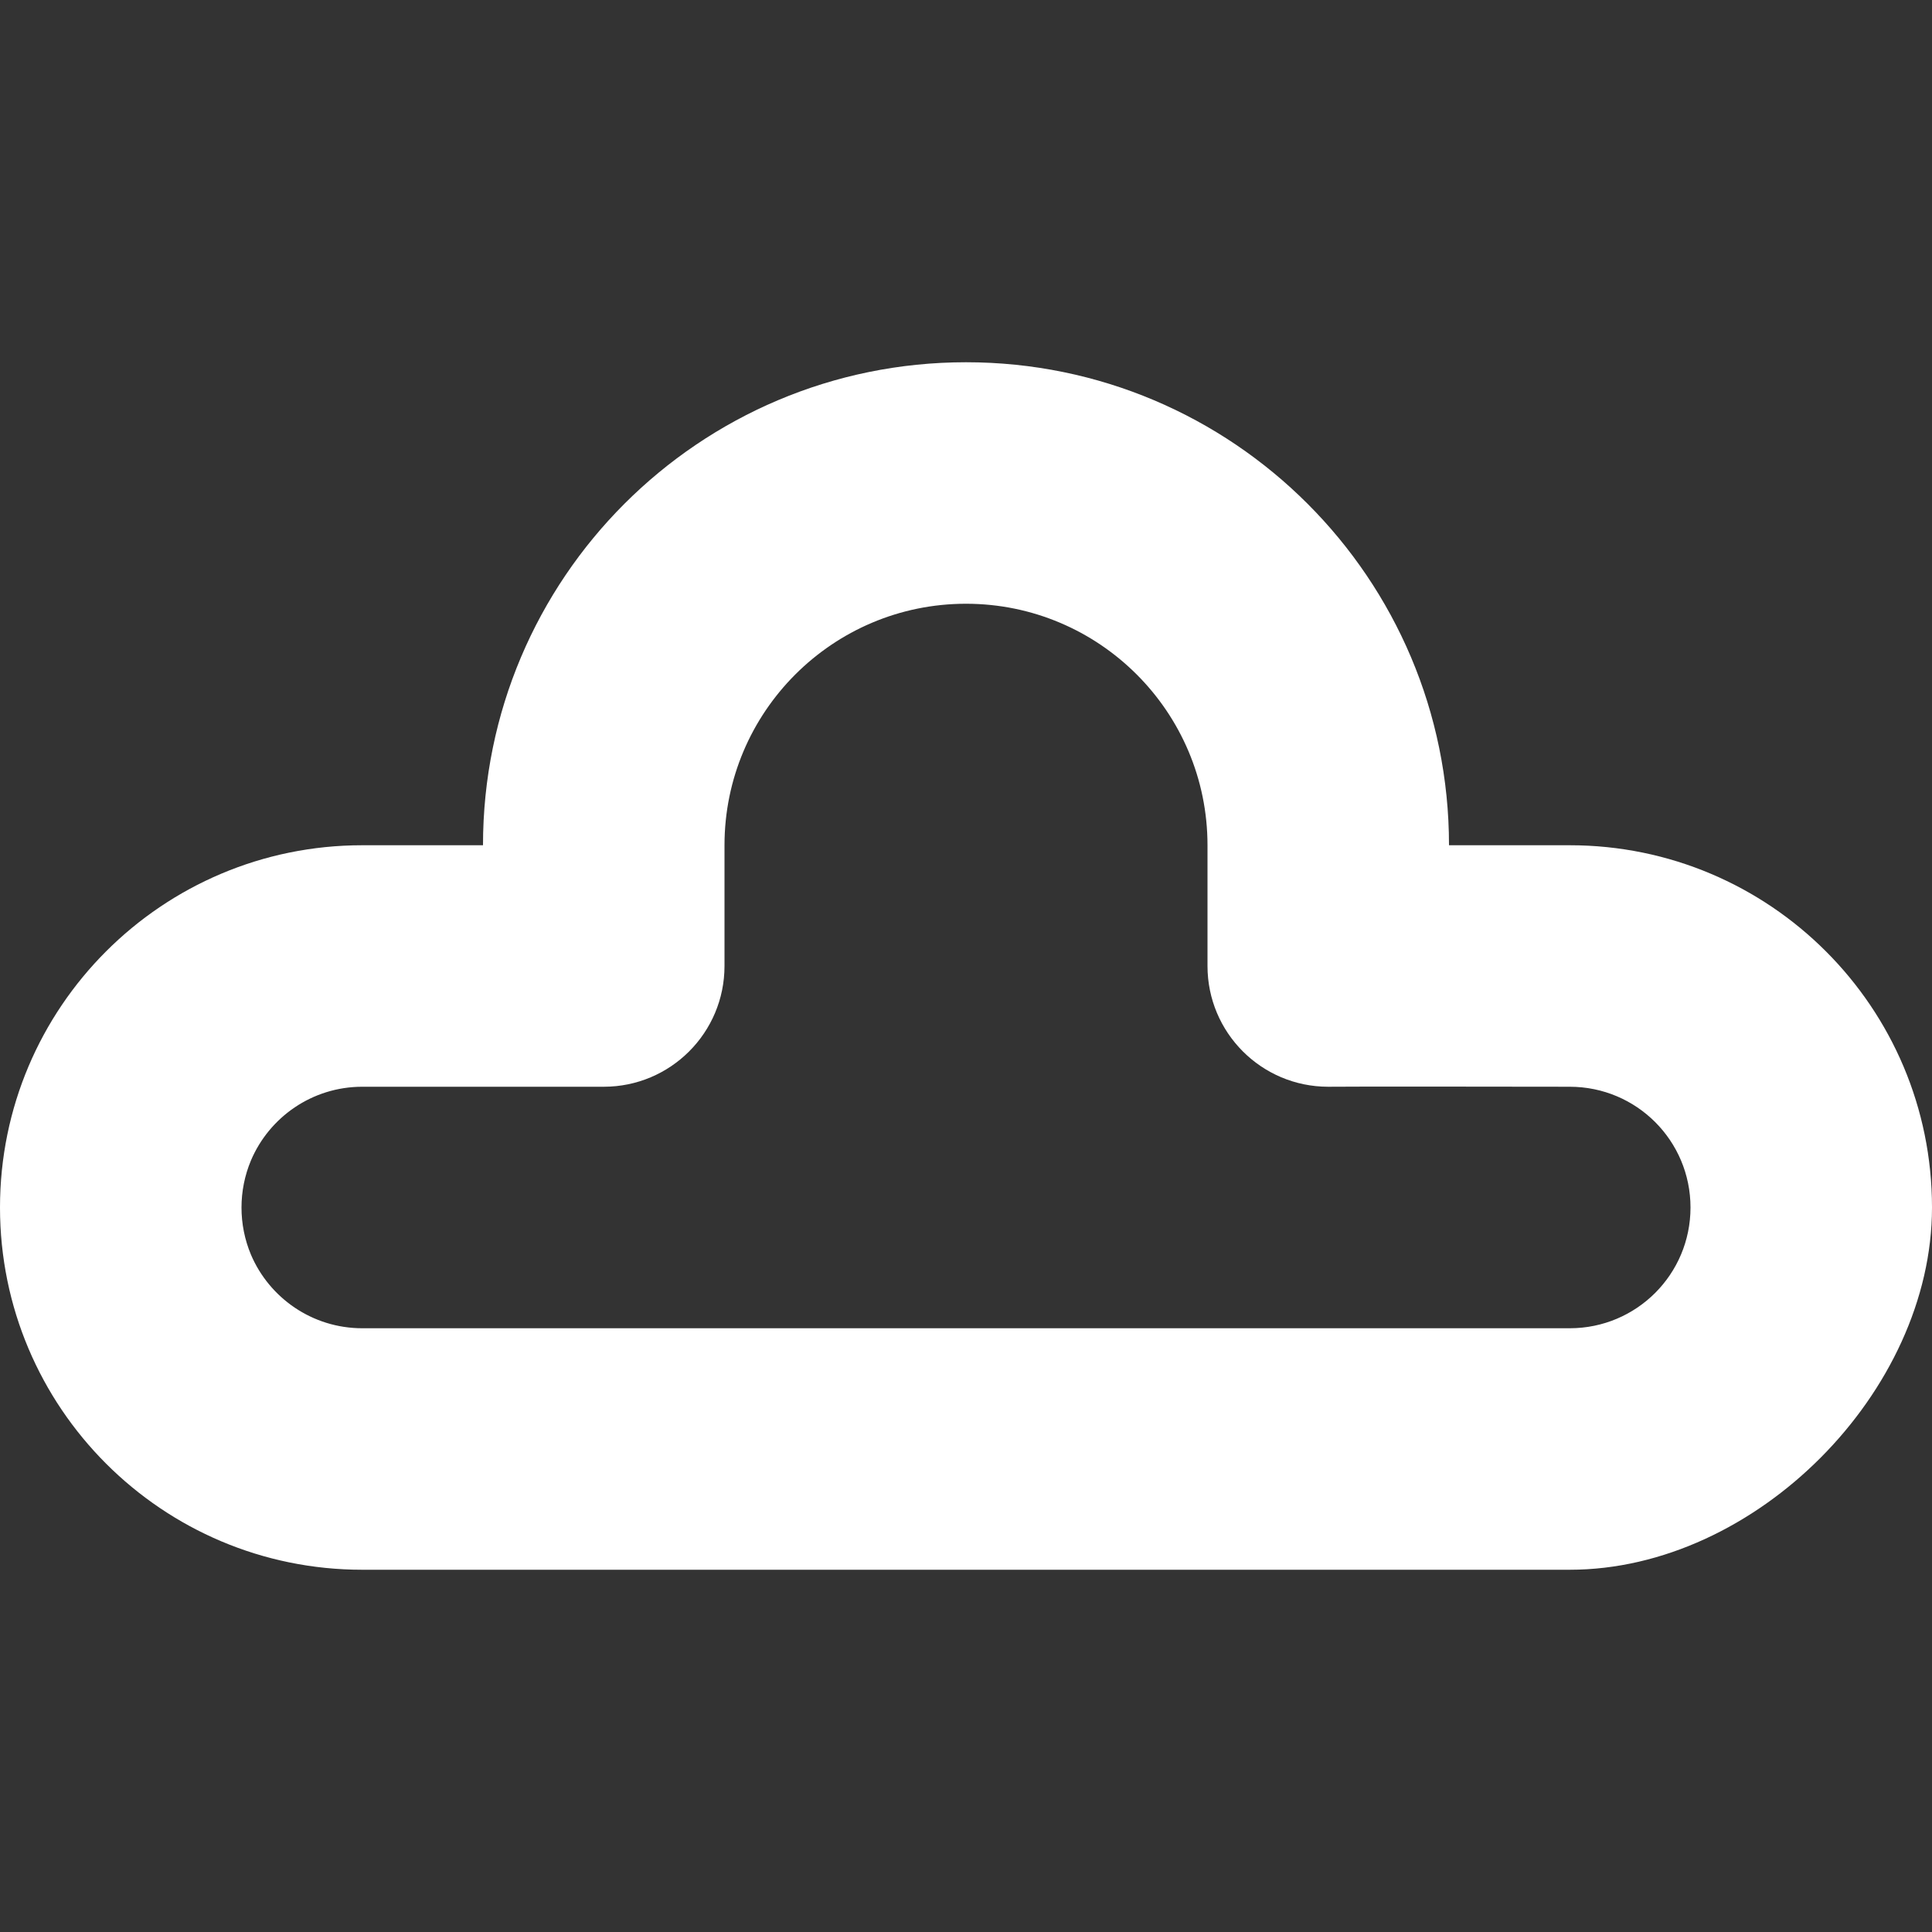 <?xml version="1.0" encoding="utf-8"?>
<!-- Generator: Adobe Illustrator 16.0.0, SVG Export Plug-In . SVG Version: 6.00 Build 0)  -->
<!DOCTYPE svg PUBLIC "-//W3C//DTD SVG 1.1//EN" "http://www.w3.org/Graphics/SVG/1.1/DTD/svg11.dtd">
<svg version="1.1" xmlns="http://www.w3.org/2000/svg" xmlns:xlink="http://www.w3.org/1999/xlink" x="0px" y="0px" width="16px"
	 height="16px" viewBox="0 0 16 16" enable-background="new 0 0 16 16" xml:space="preserve">
<rect x="0" y="0" width="16" height="16" fill="#333333" stroke="none"/>
<g id="Background_xA0_Image_1_">
</g>
<g id="Row_5_1_">
</g>
<g id="Row_4_1_">
	<g id="cloud">
		<g>
			<path fill="#ffffff" d="M13,7h-1c0-2.209-1.791-4-4-4S4,4.791,4,7H3c-1.657,0-3,1.343-3,3s1.343,3,3,3h10c1.542,0,3-1.476,3-3
				C16,8.343,14.657,7,13,7z M13,11H3c-0.414,0-0.77-0.252-0.922-0.61c-0.104-0.248-0.104-0.531,0-0.779C2.23,9.252,2.586,9,3,9h2
				c0.553,0,1-0.448,1-1V7c0-1.104,0.896-2,2-2s2,0.896,2,2v1c0,0.552,0.447,1,1,1c0.122-0.003,1.858,0,2,0c0.553,0,1,0.447,1,1
				S13.553,11,13,11z"/>
		</g>
	</g>
</g>
<g id="Row_3_1_">
</g>
<g id="Row_2_1_">
</g>
<g id="Row_1_1_">
</g>
</svg>
